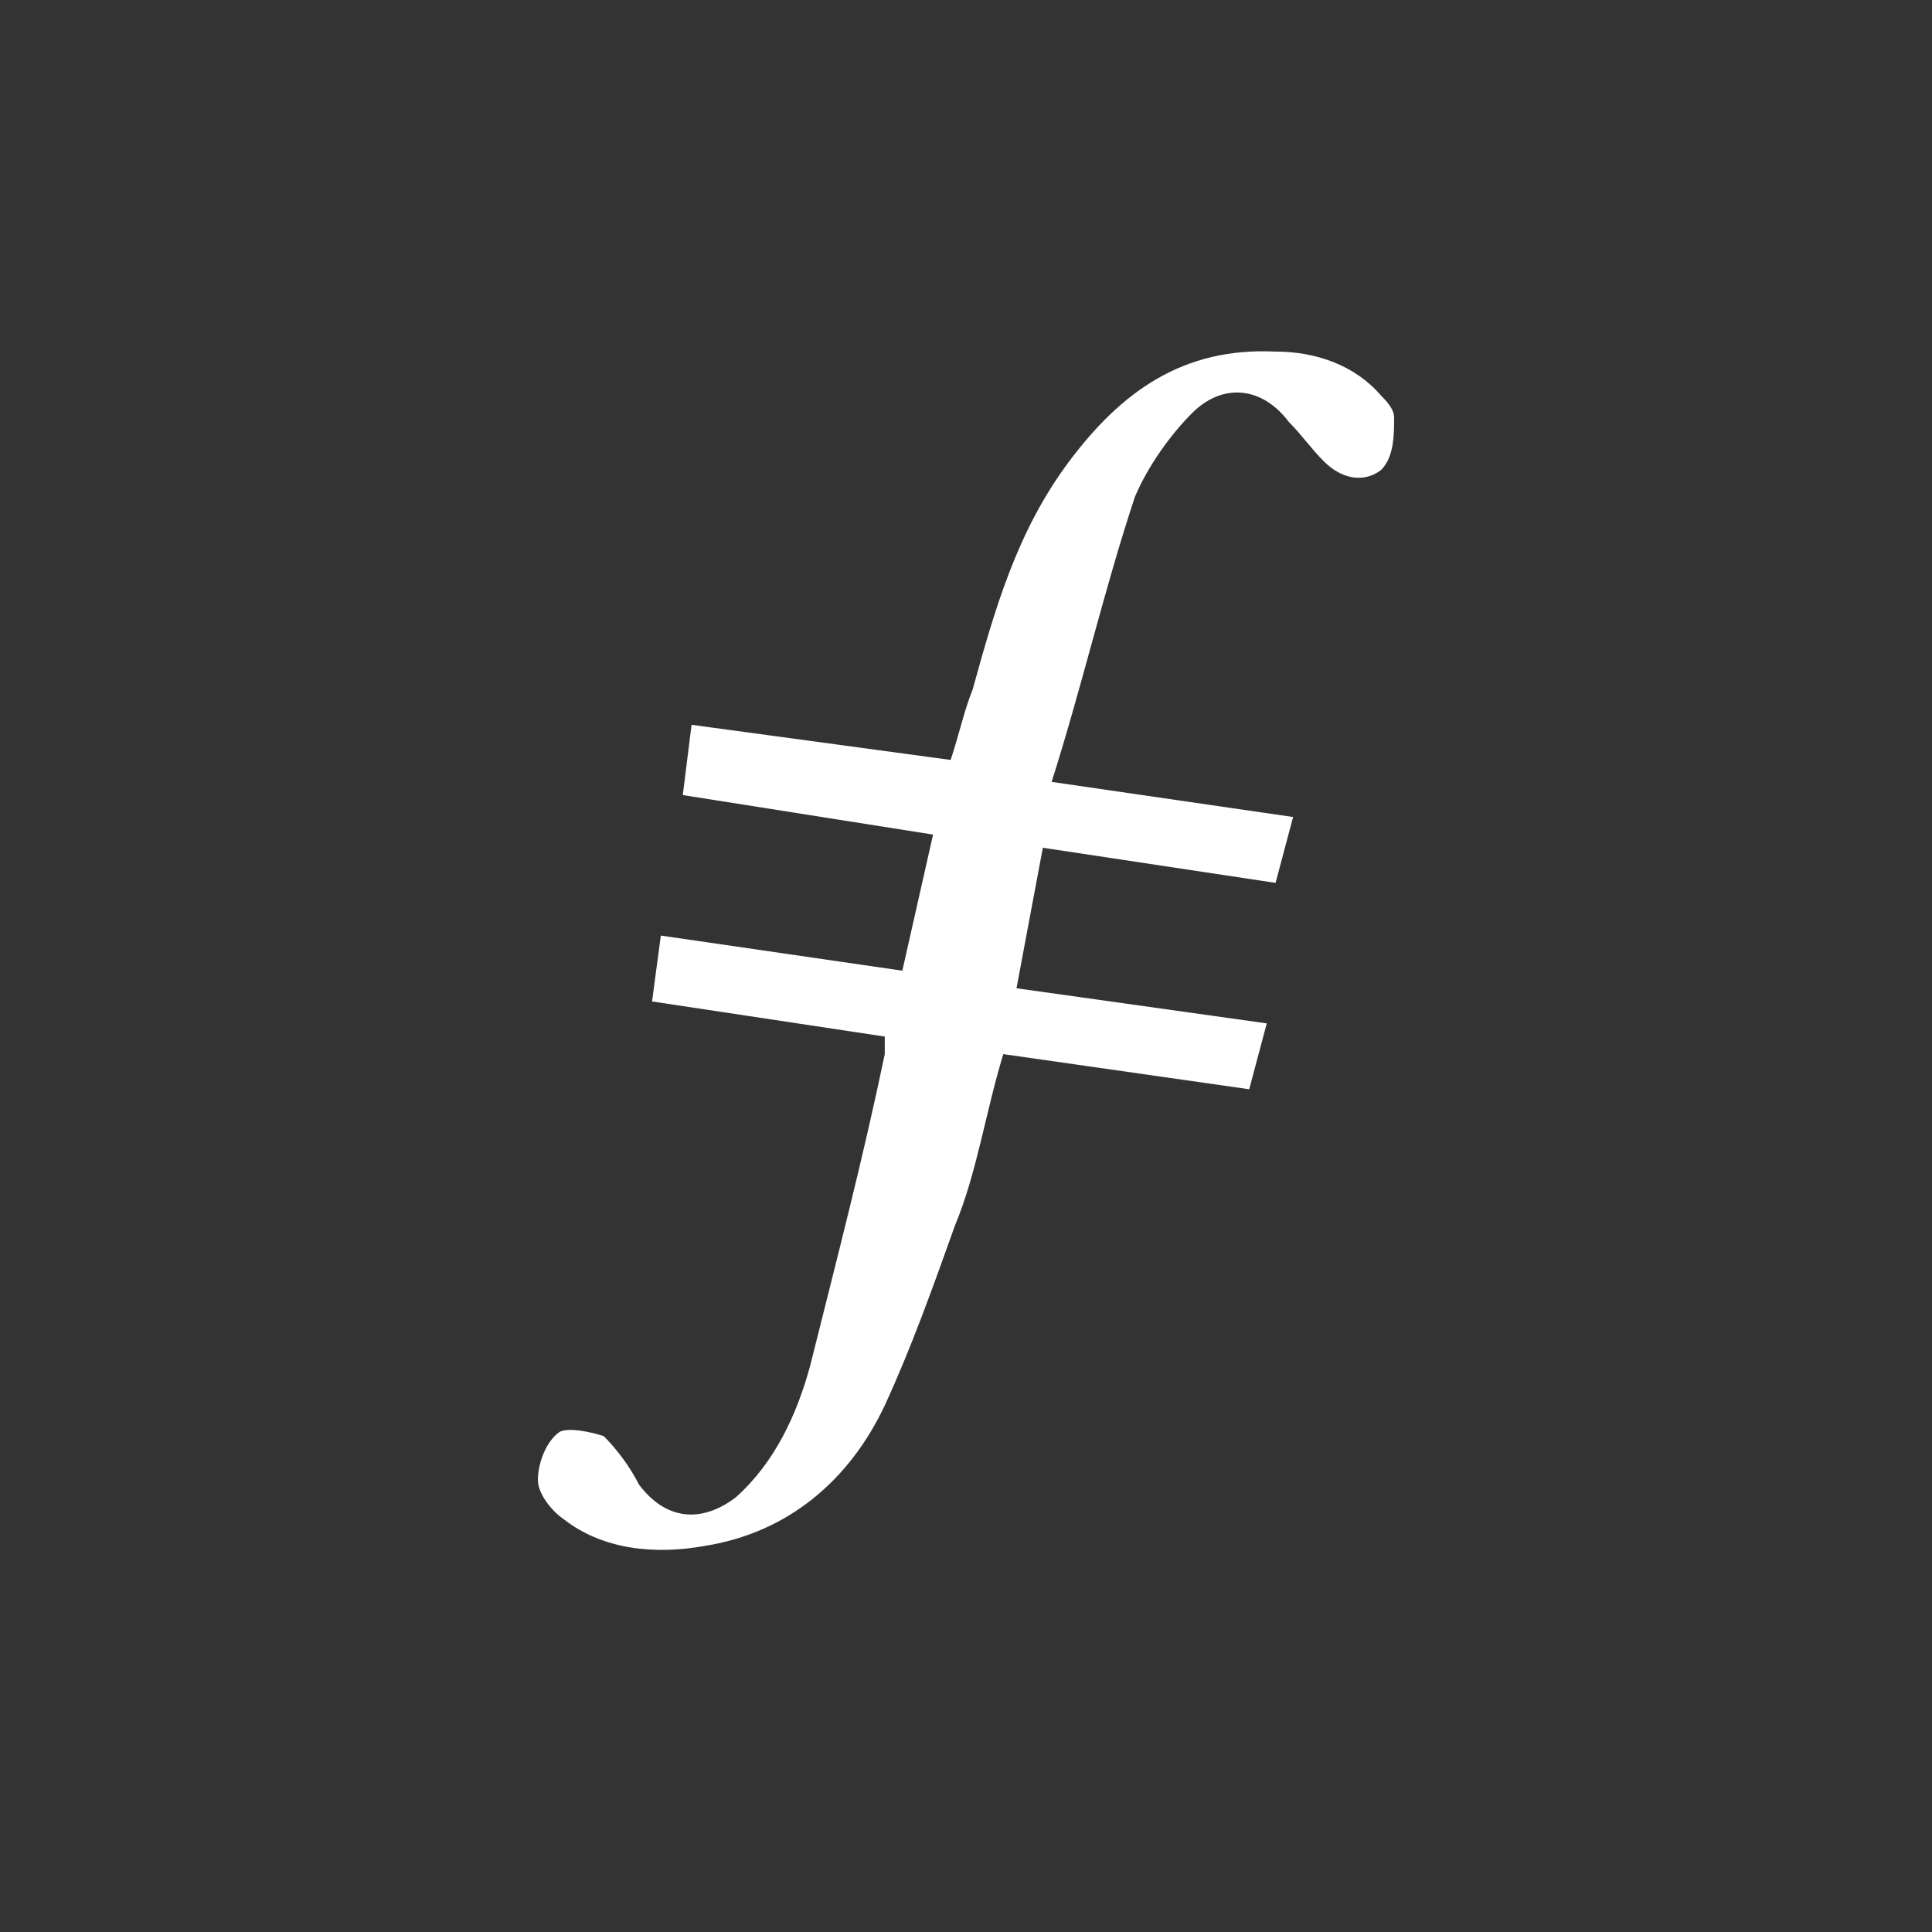 <svg aria-hidden="true" width="44" height="44" viewBox="0 0 44 44" fill="none" xmlns="http://www.w3.org/2000/svg" style="background: linear-gradient(rgb(137, 149, 169) 0%, rgb(66, 77, 95) 99.48%);"><rect x="0" y="0" width="44" height="44" fill="#333333" stroke="none"/><path fill-rule="evenodd" clip-rule="evenodd" d="M23.75 19.307L23.15 22.507L28.85 23.307L28.45 24.807L22.85 24.007C22.45 25.307 22.25 26.707 21.75 27.907C21.25 29.307 20.75 30.707 20.15 32.007C19.35 33.707 17.95 34.907 16.05 35.207C14.95 35.407 13.75 35.307 12.85 34.607C12.55 34.407 12.25 34.007 12.25 33.707C12.25 33.307 12.45 32.807 12.75 32.607C12.95 32.507 13.45 32.607 13.75 32.707C14.05 33.007 14.35 33.407 14.55 33.807C15.15 34.607 15.95 34.707 16.75 34.107C17.65 33.307 18.15 32.207 18.45 31.107C19.05 28.707 19.65 26.407 20.15 24.007V23.607L14.85 22.807L15.05 21.307L20.55 22.107L21.25 19.007L15.55 18.107L15.75 16.507L21.65 17.307C21.85 16.707 21.95 16.207 22.15 15.707C22.65 13.907 23.15 12.107 24.35 10.507C25.55 8.907 26.95 7.907 29.05 8.007C29.95 8.007 30.85 8.307 31.45 9.007C31.55 9.107 31.75 9.307 31.75 9.507C31.75 9.907 31.75 10.407 31.45 10.707C31.05 11.007 30.55 10.907 30.15 10.507C29.85 10.207 29.65 9.907 29.35 9.607C28.75 8.807 27.85 8.707 27.15 9.407C26.65 9.907 26.15 10.607 25.85 11.307C25.15 13.407 24.65 15.607 23.95 17.807L29.45 18.607L29.05 20.107L23.75 19.307Z" fill="white"></path></svg>